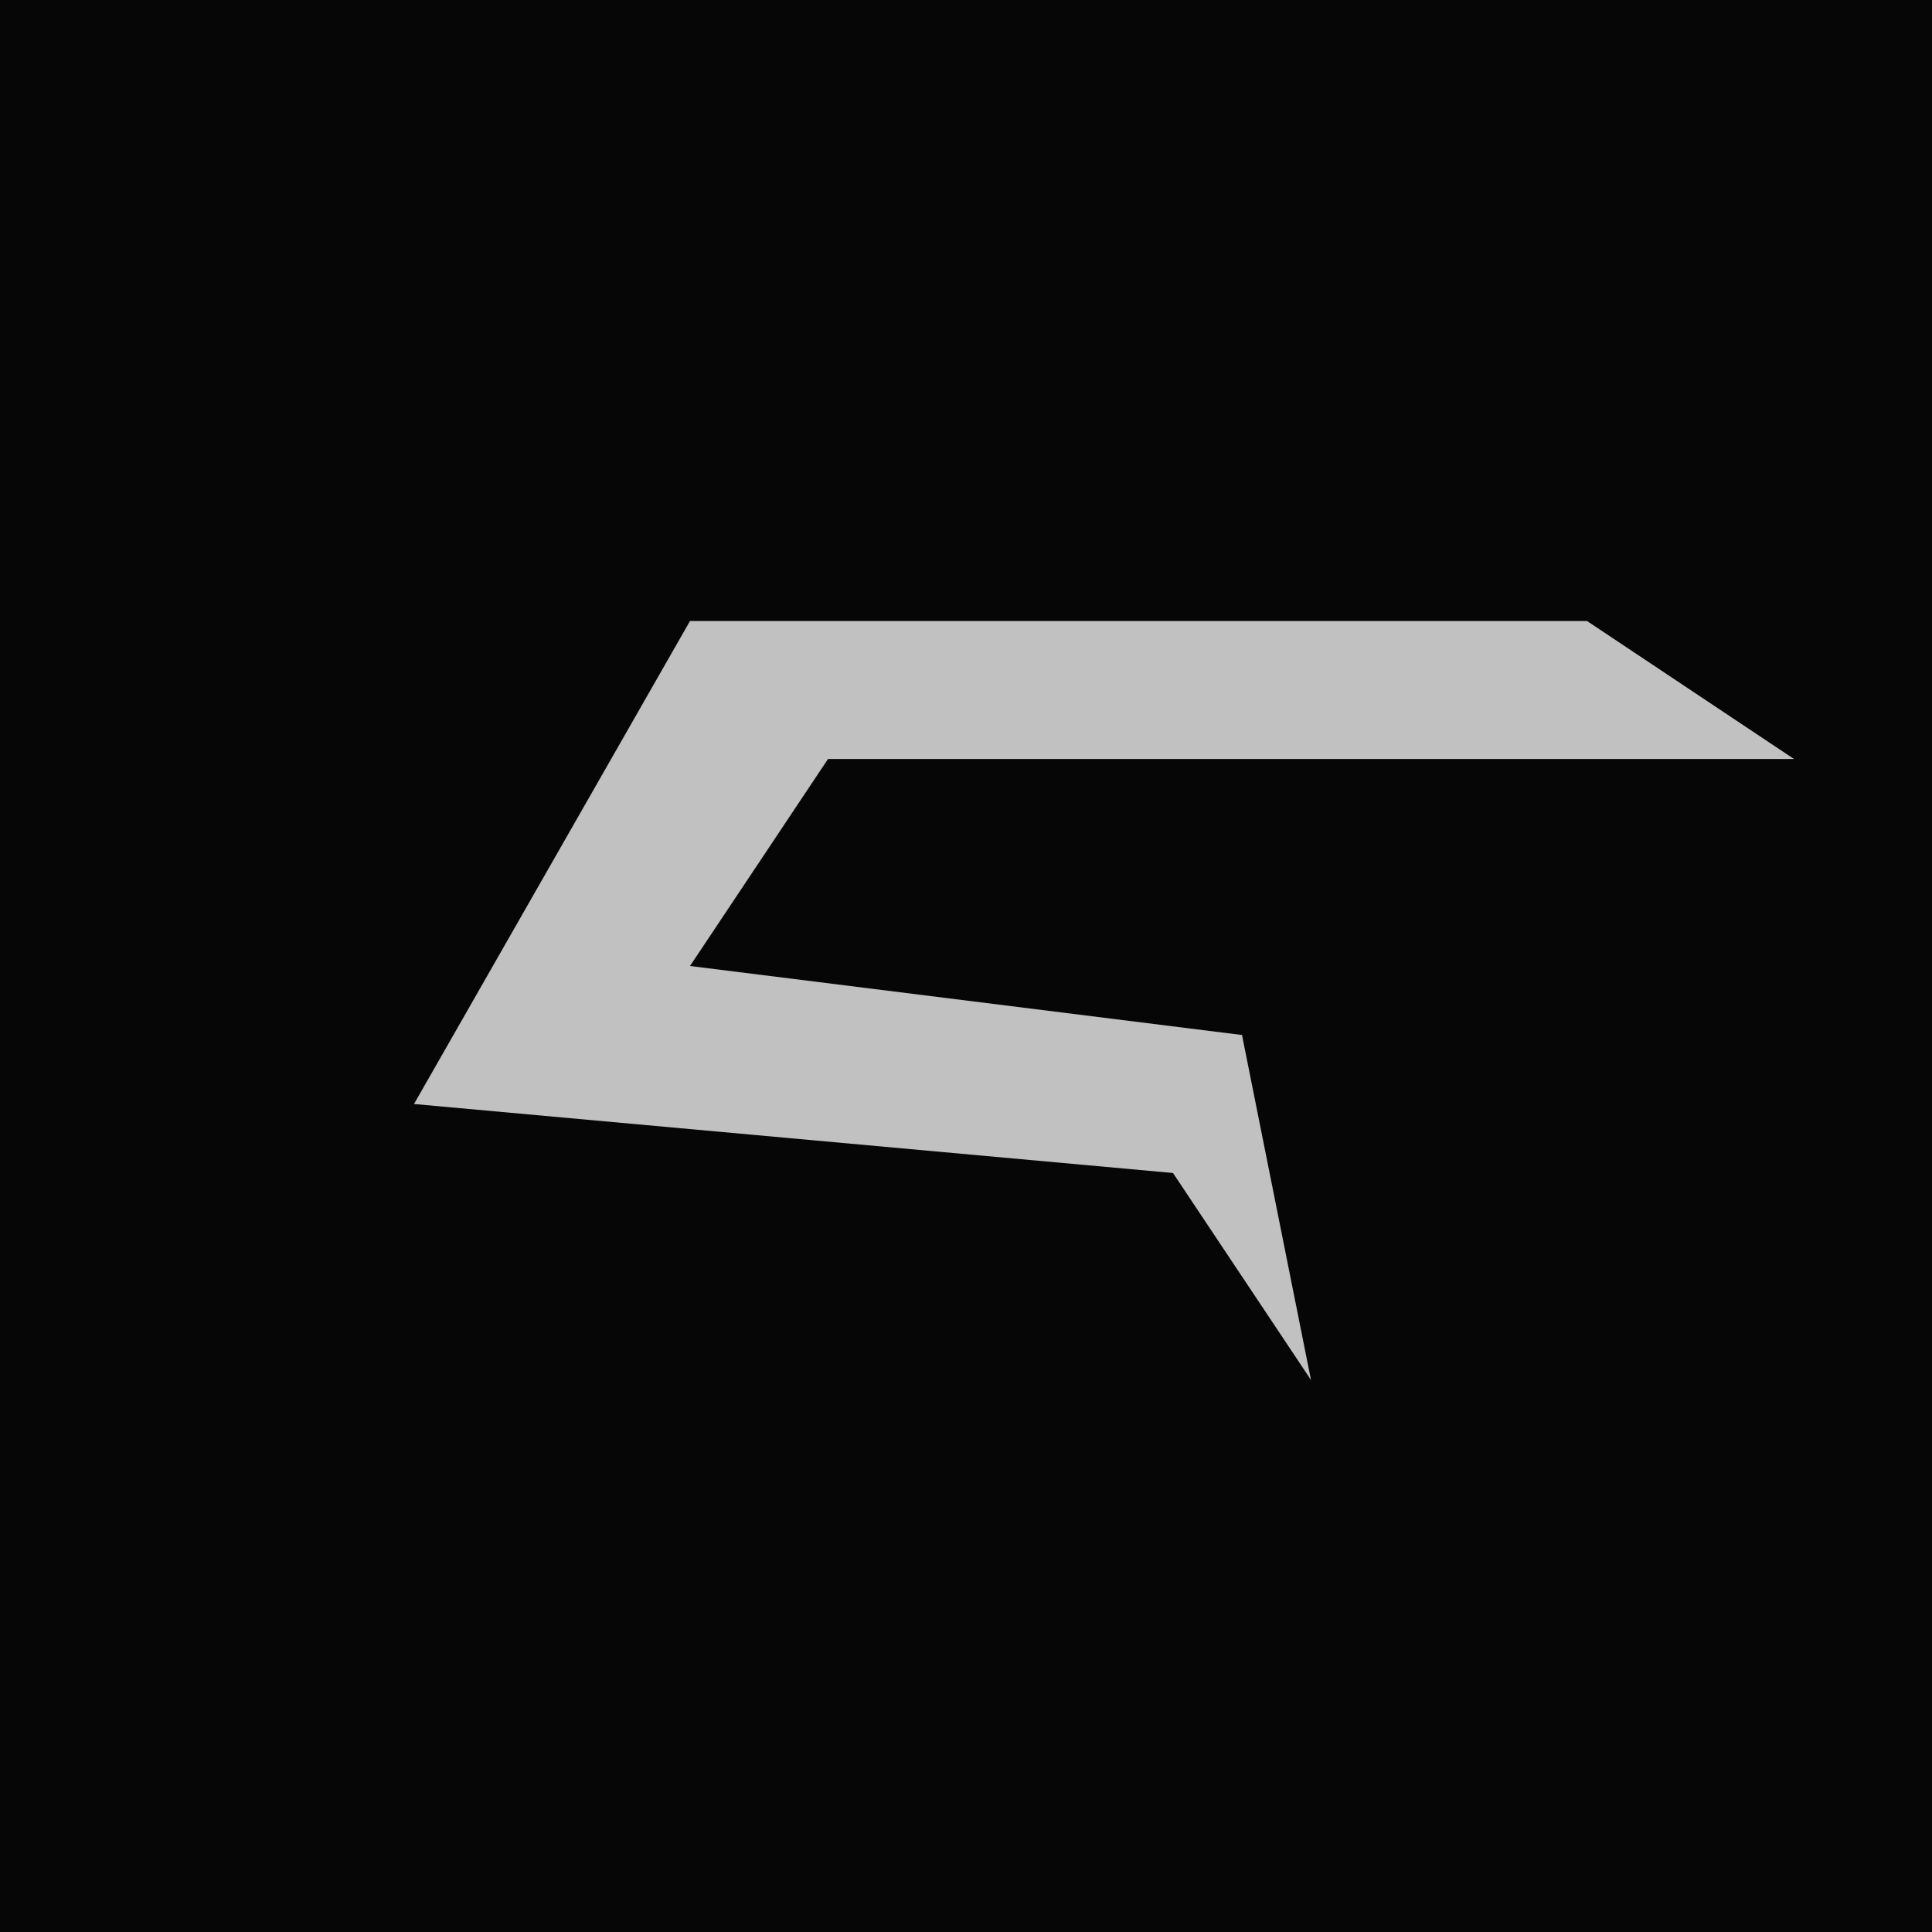 <?xml version="1.0" encoding="UTF-8"?>
<svg version="1.1" xmlns="http://www.w3.org/2000/svg" width="28" height="28">
<path d="M0,0 L28,0 L28,28 L0,28 Z " fill="#060606" transform="translate(0,0)"/>
<path d="M0,0 L13,0 L16,2 L2,2 L0,5 L8,6 L9,11 L7,8 L-4,7 Z " fill="#C1C1C1" transform="translate(10,9)"/>
</svg>
